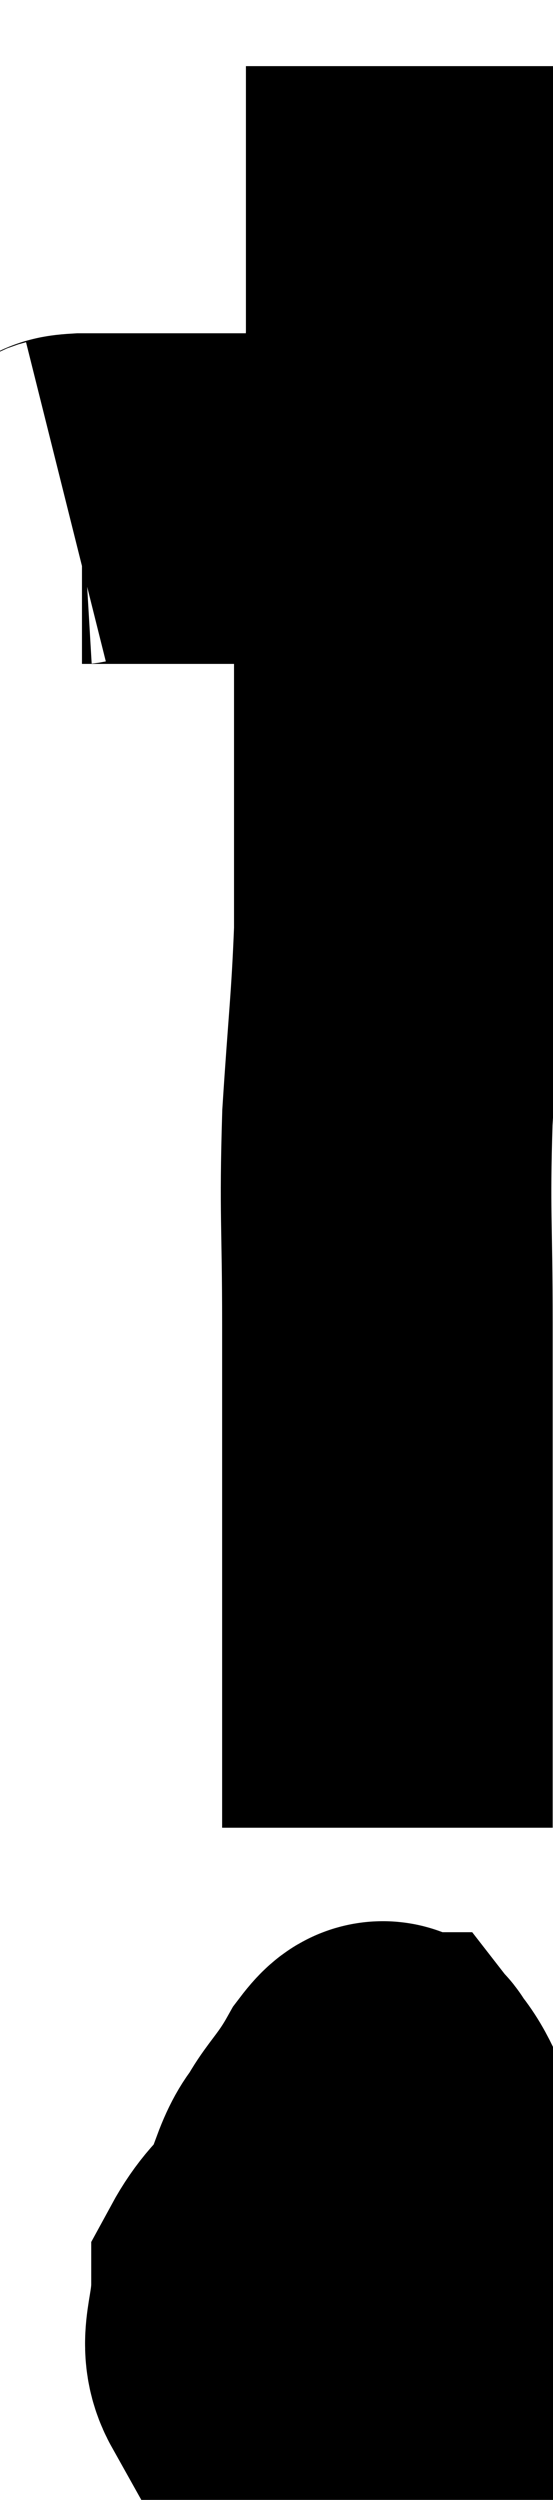 <svg xmlns="http://www.w3.org/2000/svg" viewBox="16.34 3.02 8.365 37.805" width="8.365" height="37.805"><path d="M 21.6 36.12 C 21.78 36.24, 21.78 36.33, 21.96 36.36 C 22.14 36.3, 22.215 36.285, 22.32 36.24 C 22.35 36.21, 22.53 36.225, 22.38 36.18 C 22.05 36.12, 22.26 35.715, 21.72 36.06 C 20.97 36.81, 20.595 36.87, 20.22 37.56 C 20.22 38.19, 20.01 38.445, 20.22 38.82 C 20.64 38.94, 20.625 39, 21.06 39.06 C 21.51 39.06, 21.57 39.435, 21.96 39.06 C 22.29 38.31, 22.41 38.37, 22.62 37.56 C 22.71 36.69, 22.89 36.525, 22.8 35.82 C 22.53 35.28, 22.47 35.01, 22.26 34.74 C 22.11 34.74, 22.245 34.365, 21.96 34.74 C 21.54 35.49, 21.33 35.46, 21.12 36.24 C 21.12 37.05, 20.985 37.125, 21.12 37.86 C 21.39 38.52, 21.315 38.7, 21.66 39.18 C 22.08 39.48, 22.125 39.675, 22.5 39.78 C 22.83 39.69, 22.95 40.035, 23.16 39.6 C 23.25 38.82, 23.325 38.88, 23.34 38.04 C 23.28 37.14, 23.355 36.81, 23.22 36.24 C 23.01 36, 23.19 35.985, 22.8 35.76 C 22.23 35.55, 22.095 35.235, 21.66 35.34 C 21.36 35.76, 21.255 35.655, 21.06 36.18 C 20.97 36.81, 20.895 36.96, 20.88 37.44 C 20.94 37.77, 20.67 37.71, 21 38.1 C 21.6 38.55, 21.735 38.775, 22.2 39 C 22.53 39, 22.53 39.165, 22.86 39 C 23.19 38.67, 23.31 38.745, 23.52 38.34 C 23.61 37.86, 23.73 37.905, 23.7 37.38 C 23.55 36.81, 23.685 36.6, 23.4 36.24 C 22.98 36.09, 23.175 35.805, 22.56 35.94 C 21.75 36.36, 21.405 36.3, 20.94 36.78 C 20.82 37.32, 20.76 37.47, 20.7 37.86 C 20.7 38.1, 20.505 38.16, 20.7 38.34 L 21.48 38.58" fill="none" stroke="black" stroke-width="5"></path><path d="M 22.2 30.66 C 22.2 29.28, 22.2 29.13, 22.2 27.9 C 22.2 26.82, 22.2 26.955, 22.2 25.74 C 22.2 24.39, 22.2 24.495, 22.2 23.04 C 22.2 21.48, 22.155 21.405, 22.2 19.92 C 22.29 18.51, 22.335 18.24, 22.38 17.1 C 22.38 16.23, 22.38 16.365, 22.38 15.36 C 22.38 14.22, 22.38 14.385, 22.38 13.08 C 22.38 11.61, 22.335 11.385, 22.38 10.14 C 22.47 9.12, 22.515 8.97, 22.56 8.1 C 22.56 7.38, 22.56 7.365, 22.56 6.66 C 22.56 5.97, 22.56 5.745, 22.56 5.28 C 22.56 5.04, 22.56 5.115, 22.56 4.8 C 22.56 4.41, 22.56 4.215, 22.56 4.02 C 22.56 4.02, 22.56 4.02, 22.56 4.02 L 22.56 4.02" fill="none" stroke="black" stroke-width="5"></path><path d="M 17.34 10.62 C 17.46 10.59, 17.325 10.575, 17.58 10.56 C 17.97 10.56, 17.805 10.56, 18.36 10.56 C 19.08 10.56, 19.2 10.56, 19.8 10.56 C 20.28 10.56, 20.325 10.56, 20.76 10.56 C 21.15 10.56, 21.195 10.56, 21.54 10.56 C 21.84 10.56, 21.87 10.56, 22.14 10.56 C 22.38 10.56, 22.5 10.56, 22.62 10.56 L 22.62 10.56" fill="none" stroke="black" stroke-width="5"></path></svg>